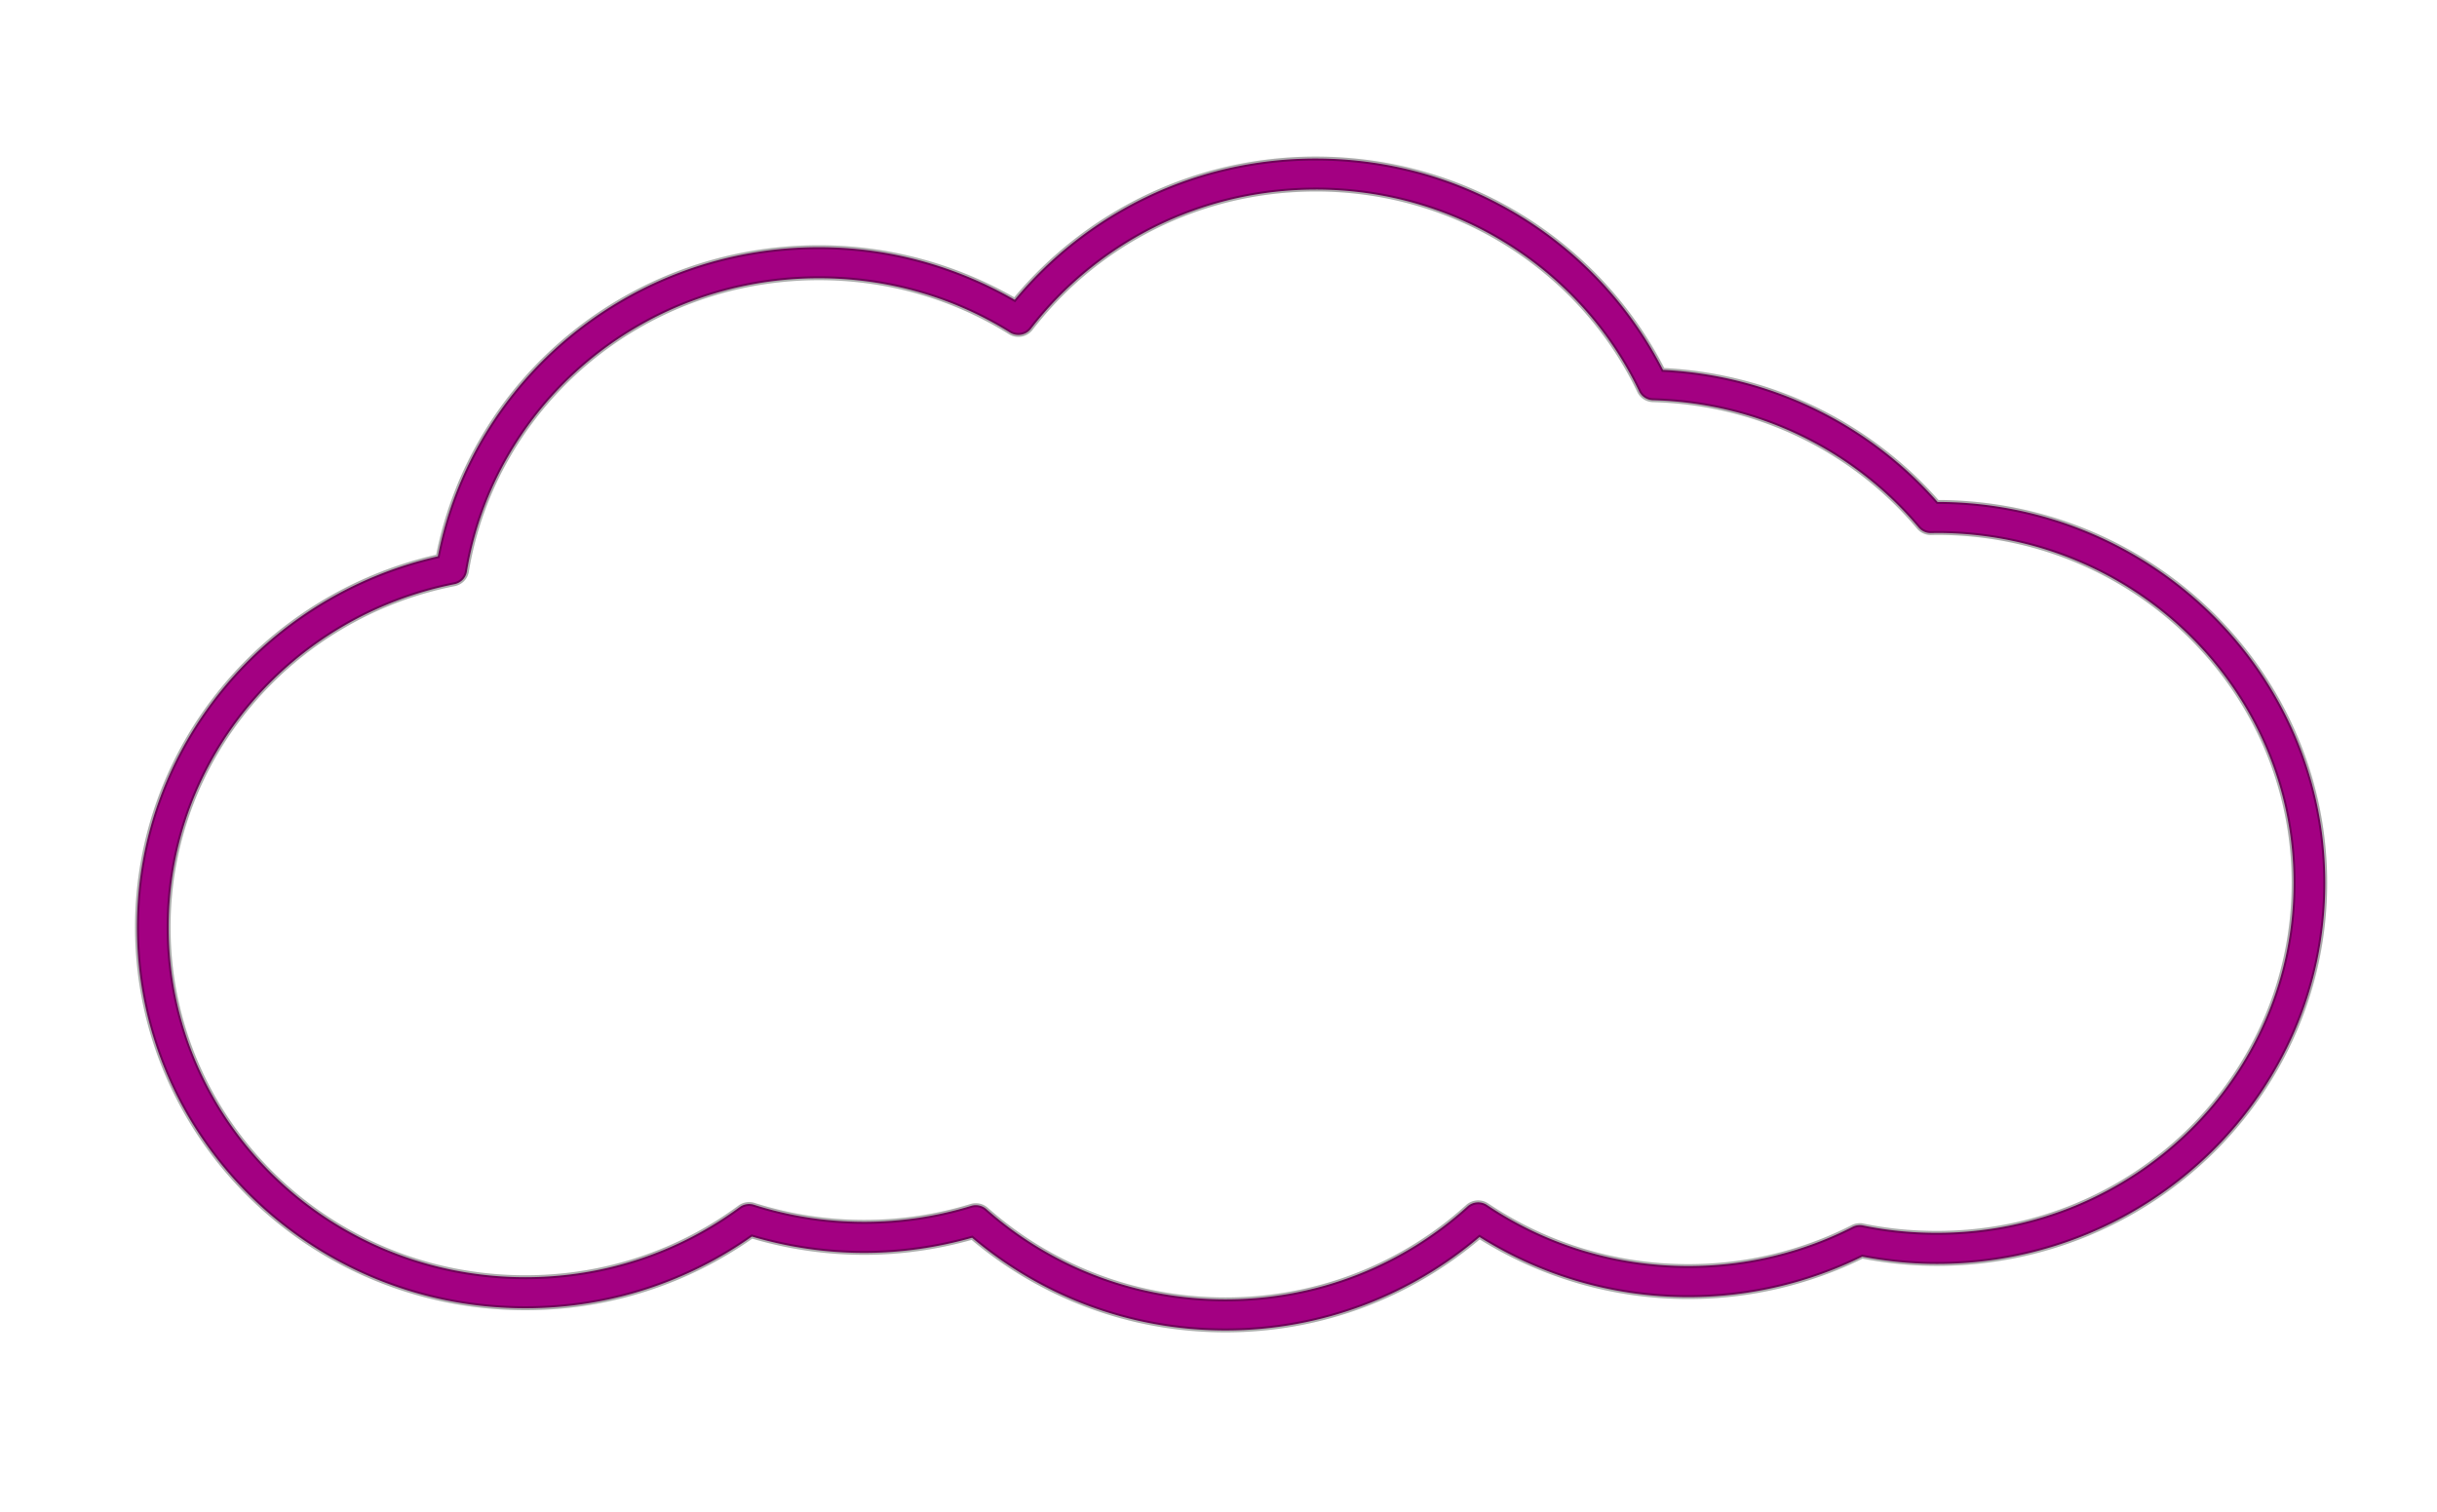 <?xml version="1.0" encoding="UTF-8" standalone="no"?>
<svg
   xmlns:dc="http://purl.org/dc/elements/1.1/"
   xmlns:cc="http://creativecommons.org/ns#"
   xmlns:rdf="http://www.w3.org/1999/02/22-rdf-syntax-ns#"
   xmlns:svg="http://www.w3.org/2000/svg"
   xmlns="http://www.w3.org/2000/svg"
   xmlns:sodipodi="http://sodipodi.sourceforge.net/DTD/sodipodi-0.dtd"
   xmlns:inkscape="http://www.inkscape.org/namespaces/inkscape"
   viewBox="0 0 1031.752 640.152"
   version="1.1"
   id="svg10"
   sodipodi:docname="cloud.svg"
   width="1031.752"
   height="640.152"
   inkscape:version="1.0.1 (0767f8302a, 2020-10-17)">
  <defs
     id="defs14" />
  <sodipodi:namedview
     pagecolor="#ffffff"
     bordercolor="#666666"
     borderopacity="1"
     objecttolerance="10"
     gridtolerance="10"
     guidetolerance="10"
     inkscape:pageopacity="0"
     inkscape:pageshadow="2"
     inkscape:window-width="1920"
     inkscape:window-height="1011"
     id="namedview12"
     showgrid="false"
     inkscape:zoom="0.57449451"
     inkscape:cx="799.72539"
     inkscape:cy="511.15684"
     inkscape:window-x="1920"
     inkscape:window-y="0"
     inkscape:window-maximized="1"
     inkscape:current-layer="g8" />
  <g
     transform="translate(-989.48,-413.535)"
     id="g8">
    <path
       d="m 1545.387,421.942 c -57.166,0 -107.947,27.36 -139.962,69.691 -27.144,-17.237 -59.335,-27.202 -93.87,-27.202 -87.188,0 -159.525,63.64 -173.092,146.995 -80.114,16.195 -140.485,86.981 -140.485,171.872 0,96.854 78.565,175.359 175.417,175.359 39.498,0 75.946,-13.073 105.263,-35.107 17.051,5.529 35.22,8.544 54.114,8.544 18.29,0 35.968,-2.826 52.544,-8.021 31.099,28.093 72.317,45.219 117.527,45.219 45.904,0 87.721,-17.631 118.98,-46.499 28.158,19.269 62.231,30.515 98.928,30.515 29.123,0 56.563,-7.085 80.734,-19.645 11.67,2.446 23.755,3.72 36.154,3.72 96.852,0 175.359,-78.507 175.359,-175.359 0,-96.852 -78.507,-175.359 -175.359,-175.359 -0.951,0 -1.901,0.043 -2.848,0.058 -31.225,-37.835 -77.996,-62.361 -130.547,-63.761 -27.976,-59.694 -88.571,-101.018 -158.852,-101.018 z"
       fill="#e6efff6e6"
       id="path2"
       style="fill:#a30082;fill-opacity:0;stroke-width:1.86" />
    <path
       d="m 1546.542,480.648 c -51.483,0 -97.323,23.419 -127.471,59.796 -24.369,-14.002 -52.62,-22.256 -82.871,-22.256 -80.132,0 -146.828,56.353 -161.35,130.873 -72.948,16.515 -127.366,80.541 -127.366,157.028 0,89 73.696,161.283 164.436,161.283 35.77,0 68.894,-11.311 95.89,-30.359 15.065,4.461 30.993,6.923 47.526,6.923 15.863,0 31.174,-2.292 45.696,-6.41 28.804,24.368 66.292,39.231 107.289,39.231 41.155,0 78.708,-15.002 107.55,-39.539 25.549,16.035 55.855,25.436 88.414,25.436 26.459,0 51.453,-6.22 73.617,-17.129 10.246,1.956 20.777,3.077 31.58,3.077 90.74,0 164.436,-72.283 164.436,-161.283 0,-88.897 -73.527,-161.116 -164.123,-161.283 -28.436,-32.409 -69.822,-53.583 -116.23,-55.899 -26.972,-52.966 -82.629,-89.487 -147.025,-89.487 z m 0,13.128 c 60.594,0 112.79,34.964 136.881,85.385 a 6.693,6.565 0 0 0 5.908,3.795 c 45.278,1.197 85.52,21.885 112.412,53.847 a 6.693,6.565 0 0 0 5.281,2.41 c 0.984,-0.015 1.804,-0.051 2.457,-0.051 83.507,0 151.051,66.249 151.051,148.155 0,81.906 -67.544,148.155 -151.051,148.155 -10.71,0 -21.162,-1.058 -31.214,-3.128 a 6.693,6.565 0 0 0 -4.444,0.564 c -20.81,10.601 -44.443,16.616 -69.54,16.616 -31.652,0 -60.958,-9.551 -85.223,-25.846 a 6.693,6.565 0 0 0 -8.313,0.615 c -26.939,24.409 -62.842,39.334 -102.427,39.334 -38.975,0 -74.429,-14.465 -101.224,-38.205 a 6.693,6.565 0 0 0 -6.483,-1.385 c -14.289,4.396 -29.497,6.769 -45.278,6.769 -16.295,0 -31.945,-2.555 -46.638,-7.231 a 6.693,6.565 0 0 0 -6.117,1.026 c -25.257,18.619 -56.61,29.64 -90.663,29.64 -83.507,0 -151.051,-66.249 -151.051,-148.155 0,-71.804 51.97,-131.569 120.987,-145.232 a 6.693,6.565 0 0 0 5.281,-5.333 c 11.687,-70.415 73.893,-124.205 149.065,-124.205 29.775,0 57.453,8.414 80.833,22.975 a 6.693,6.565 0 0 0 8.941,-1.59 c 27.583,-35.789 71.27,-58.923 120.568,-58.923 z"
       id="path4"
       style="fill:#a30082;stroke:#000000;stroke-width:1.657;stroke-opacity:0.327" />
    <path
       d="m 1542.783,445.694 c -65.579,0 -122.073,39.881 -147.982,97.298 0.2,0.129 0.382,0.277 0.581,0.407 29.776,-40.529 77.012,-66.726 130.197,-66.726 53.349,0 100.721,26.382 130.488,67.133 l -1.221,0.233 c 6.442,9.037 12.028,18.741 16.681,29.004 10.084,0.281 19.963,1.493 29.527,3.545 l 0.872,0.174 c 23.525,5.185 45.193,15.485 63.879,29.759 l -0.756,0.174 c 9.665,6.935 18.478,14.831 26.33,23.424 0.949,-0.013 1.895,-0.058 2.848,-0.058 97.023,0 175.651,71.052 175.651,158.677 0,22.554 -5.197,43.986 -14.589,63.414 20.82,-26.077 33.13,-58.046 33.13,-92.648 0,-87.627 -78.626,-158.677 -175.649,-158.677 -0.792,0 -1.594,0.049 -2.383,0.058 -29.372,-35.174 -72.263,-57.854 -120.375,-59.461 -26.229,-56.558 -82.264,-95.73 -147.227,-95.73 z m -230.524,39.292 c -4.11,-0.067 -8.21,0.072 -12.38,0.349 -63.718,4.235 -115.79,48.026 -135.894,107.123 25.446,-42.889 69.548,-72.631 121.48,-76.084 30.57,-2.032 59.71,5.322 84.803,19.704 6.095,-9.746 13.231,-18.76 21.157,-26.912 -23.235,-14.938 -50.394,-23.711 -79.164,-24.18 z m 239.228,55.509 c -46.254,0.122 -88.826,18.784 -119.328,49.347 3.477,2.496 6.91,5.054 10.171,7.789 32.778,-23.326 74.363,-35.138 118.108,-30.224 92.265,10.366 158.902,91.214 148.855,180.649 -1.25,11.121 -3.594,21.899 -6.975,32.142 9.48,-17.49 15.731,-37.015 18.076,-57.891 10.048,-89.434 -56.589,-170.341 -148.855,-180.706 -6.733,-0.756 -13.445,-1.122 -20.052,-1.104 z m -282.603,46.906 c -12.893,0.009 -25.989,1.487 -39.117,4.534 -38.064,8.834 -70.202,29.566 -93.113,57.136 1.606,-8.557 3.94,-16.837 6.859,-24.877 -49.594,12.938 -90.089,47.31 -110.318,92.243 23.904,-32.135 59.508,-55.548 100.845,-64.169 -23.207,29.358 -36.223,65.997 -35.339,104.158 10.081,-64.673 59.757,-120.414 129.21,-136.532 42.217,-9.798 84.271,-3.229 119.212,15.461 8.21,-4.736 16.972,-8.814 26.097,-12.206 -28.96,-22.723 -65.653,-35.773 -104.333,-35.747 z"
       fill="#ccc"
       id="path6"
       style="fill:#195e77;fill-opacity:0;stroke-width:1.86" />
  </g>
</svg>
